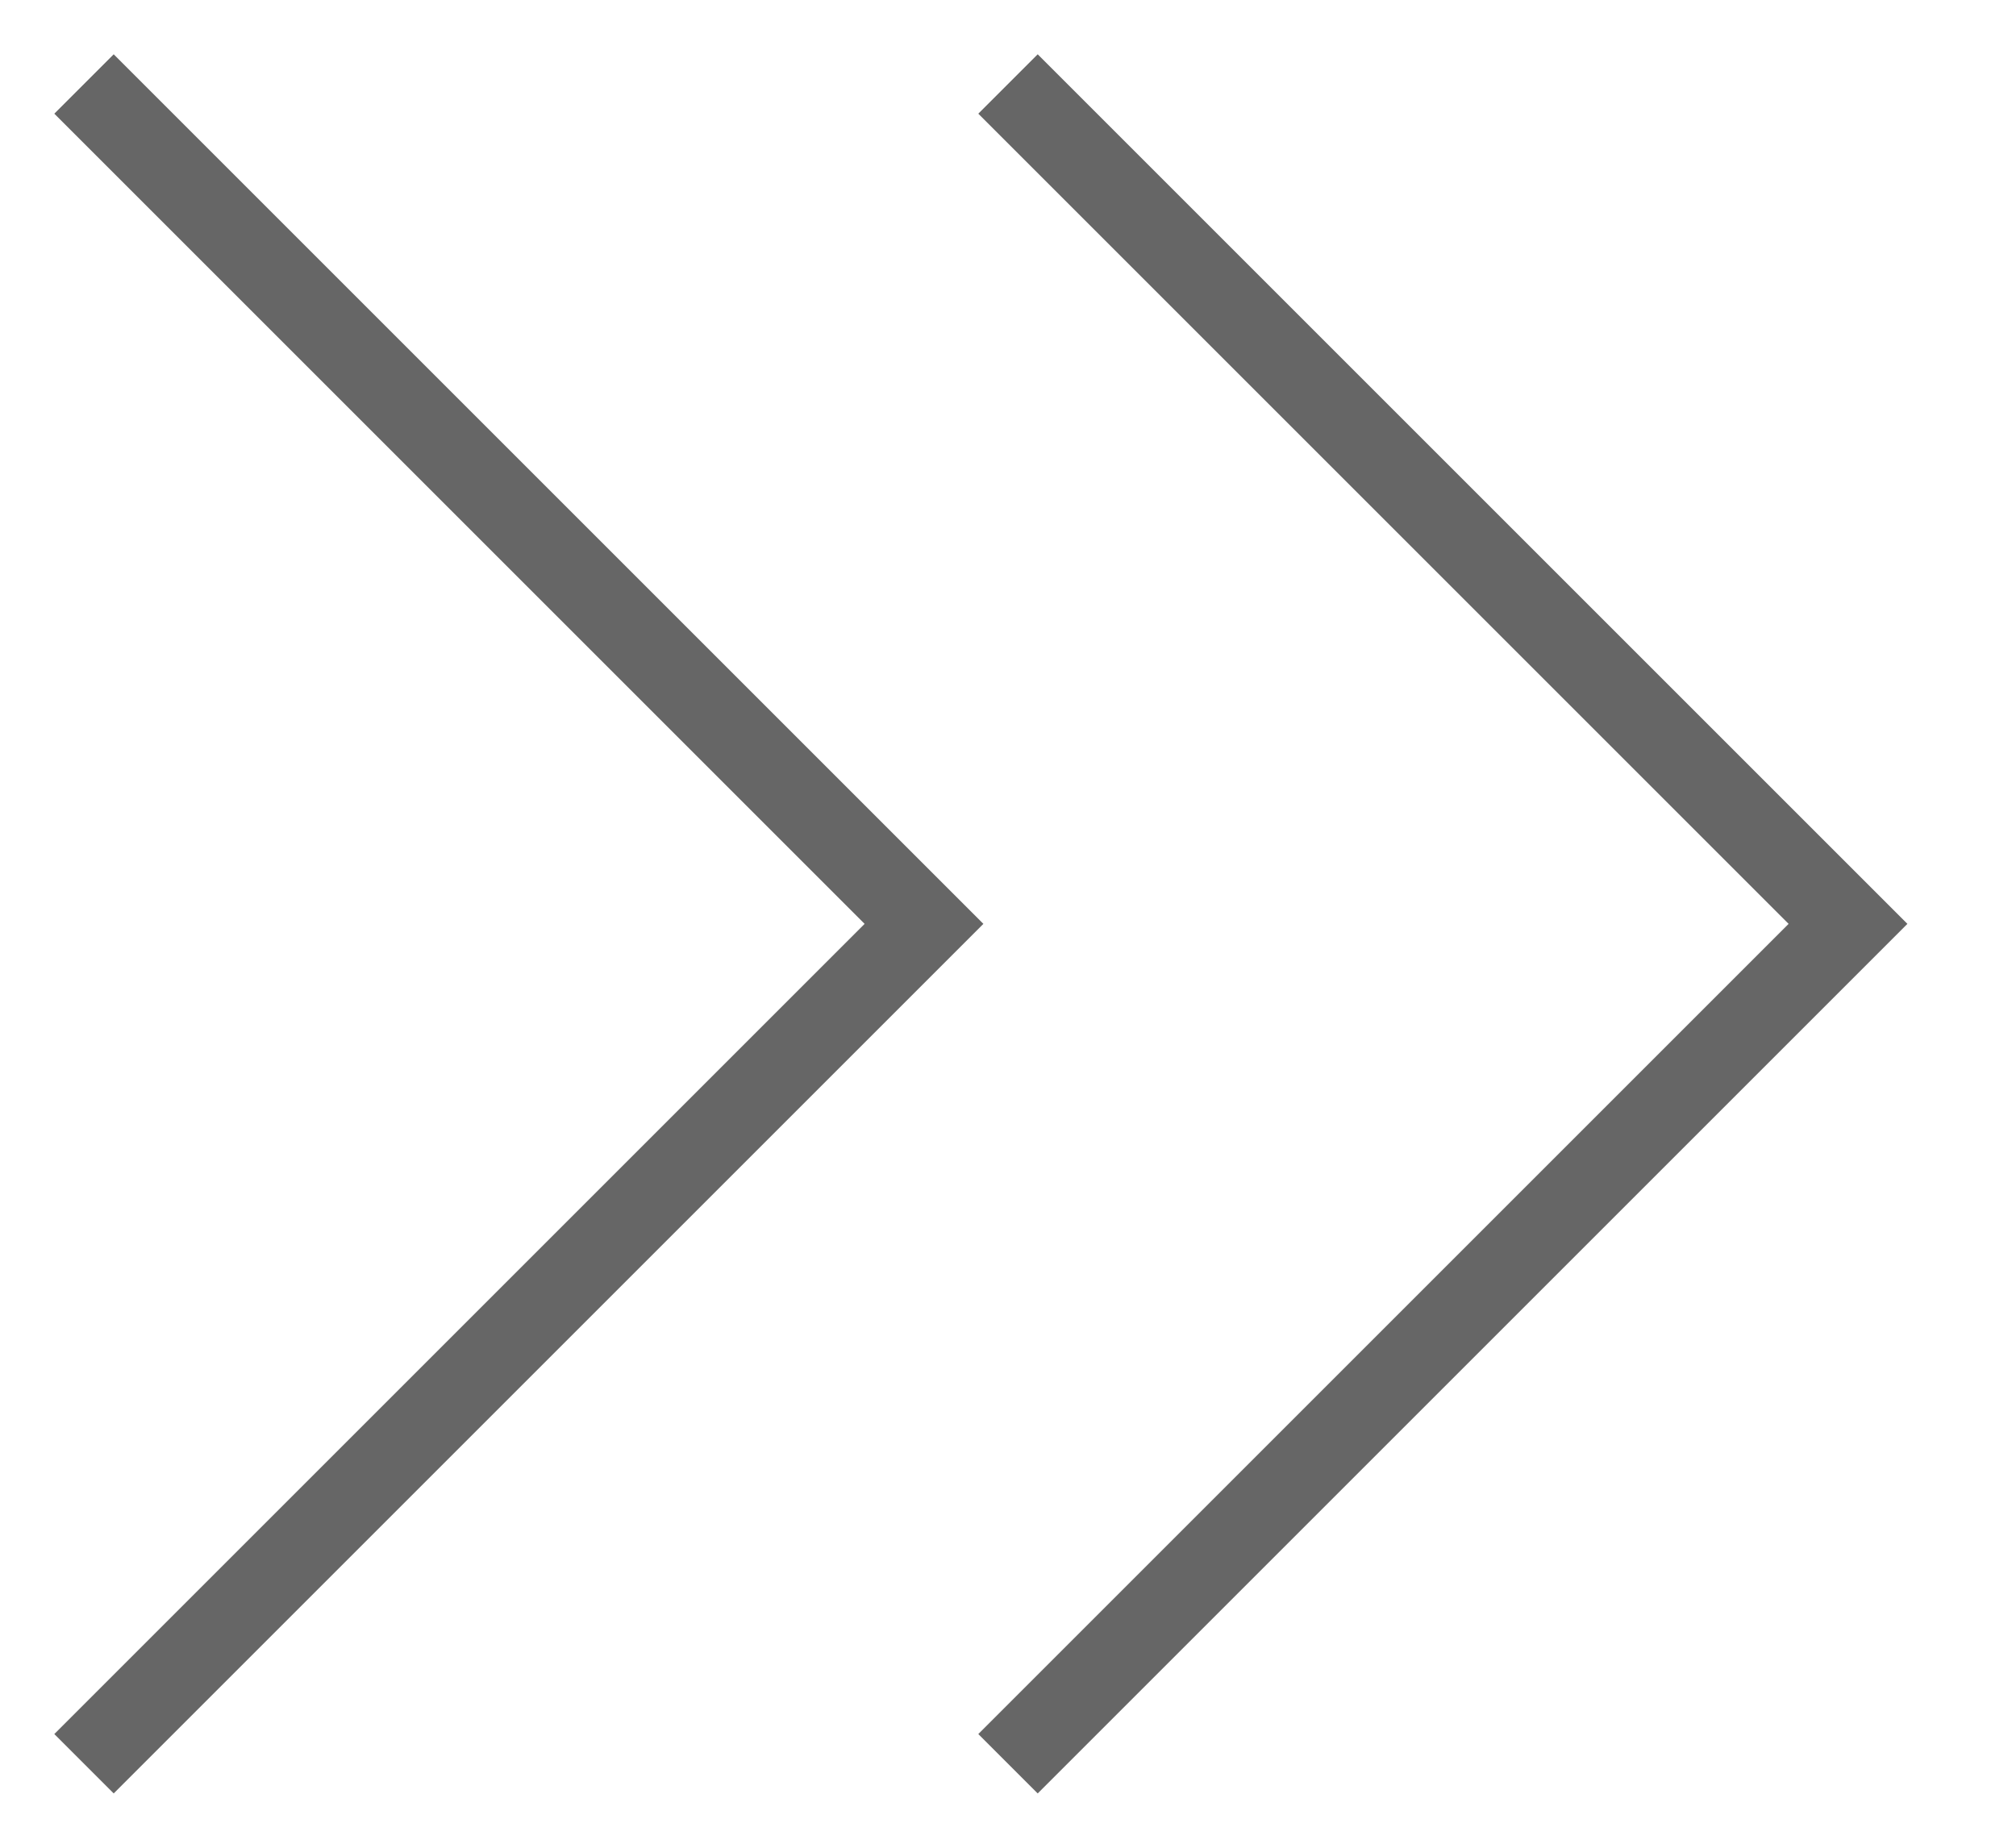 <svg width="12" height="11" viewBox="0 0 12 11" fill="none" xmlns="http://www.w3.org/2000/svg">
<path d="M0.5 0.5L5.5 5.5L0.5 10.5" stroke="#666666" stroke-width="0.5"/>
<path d="M6 0.5L11 5.5L6 10.5" stroke="#666666" stroke-width="0.5"/>
</svg>

